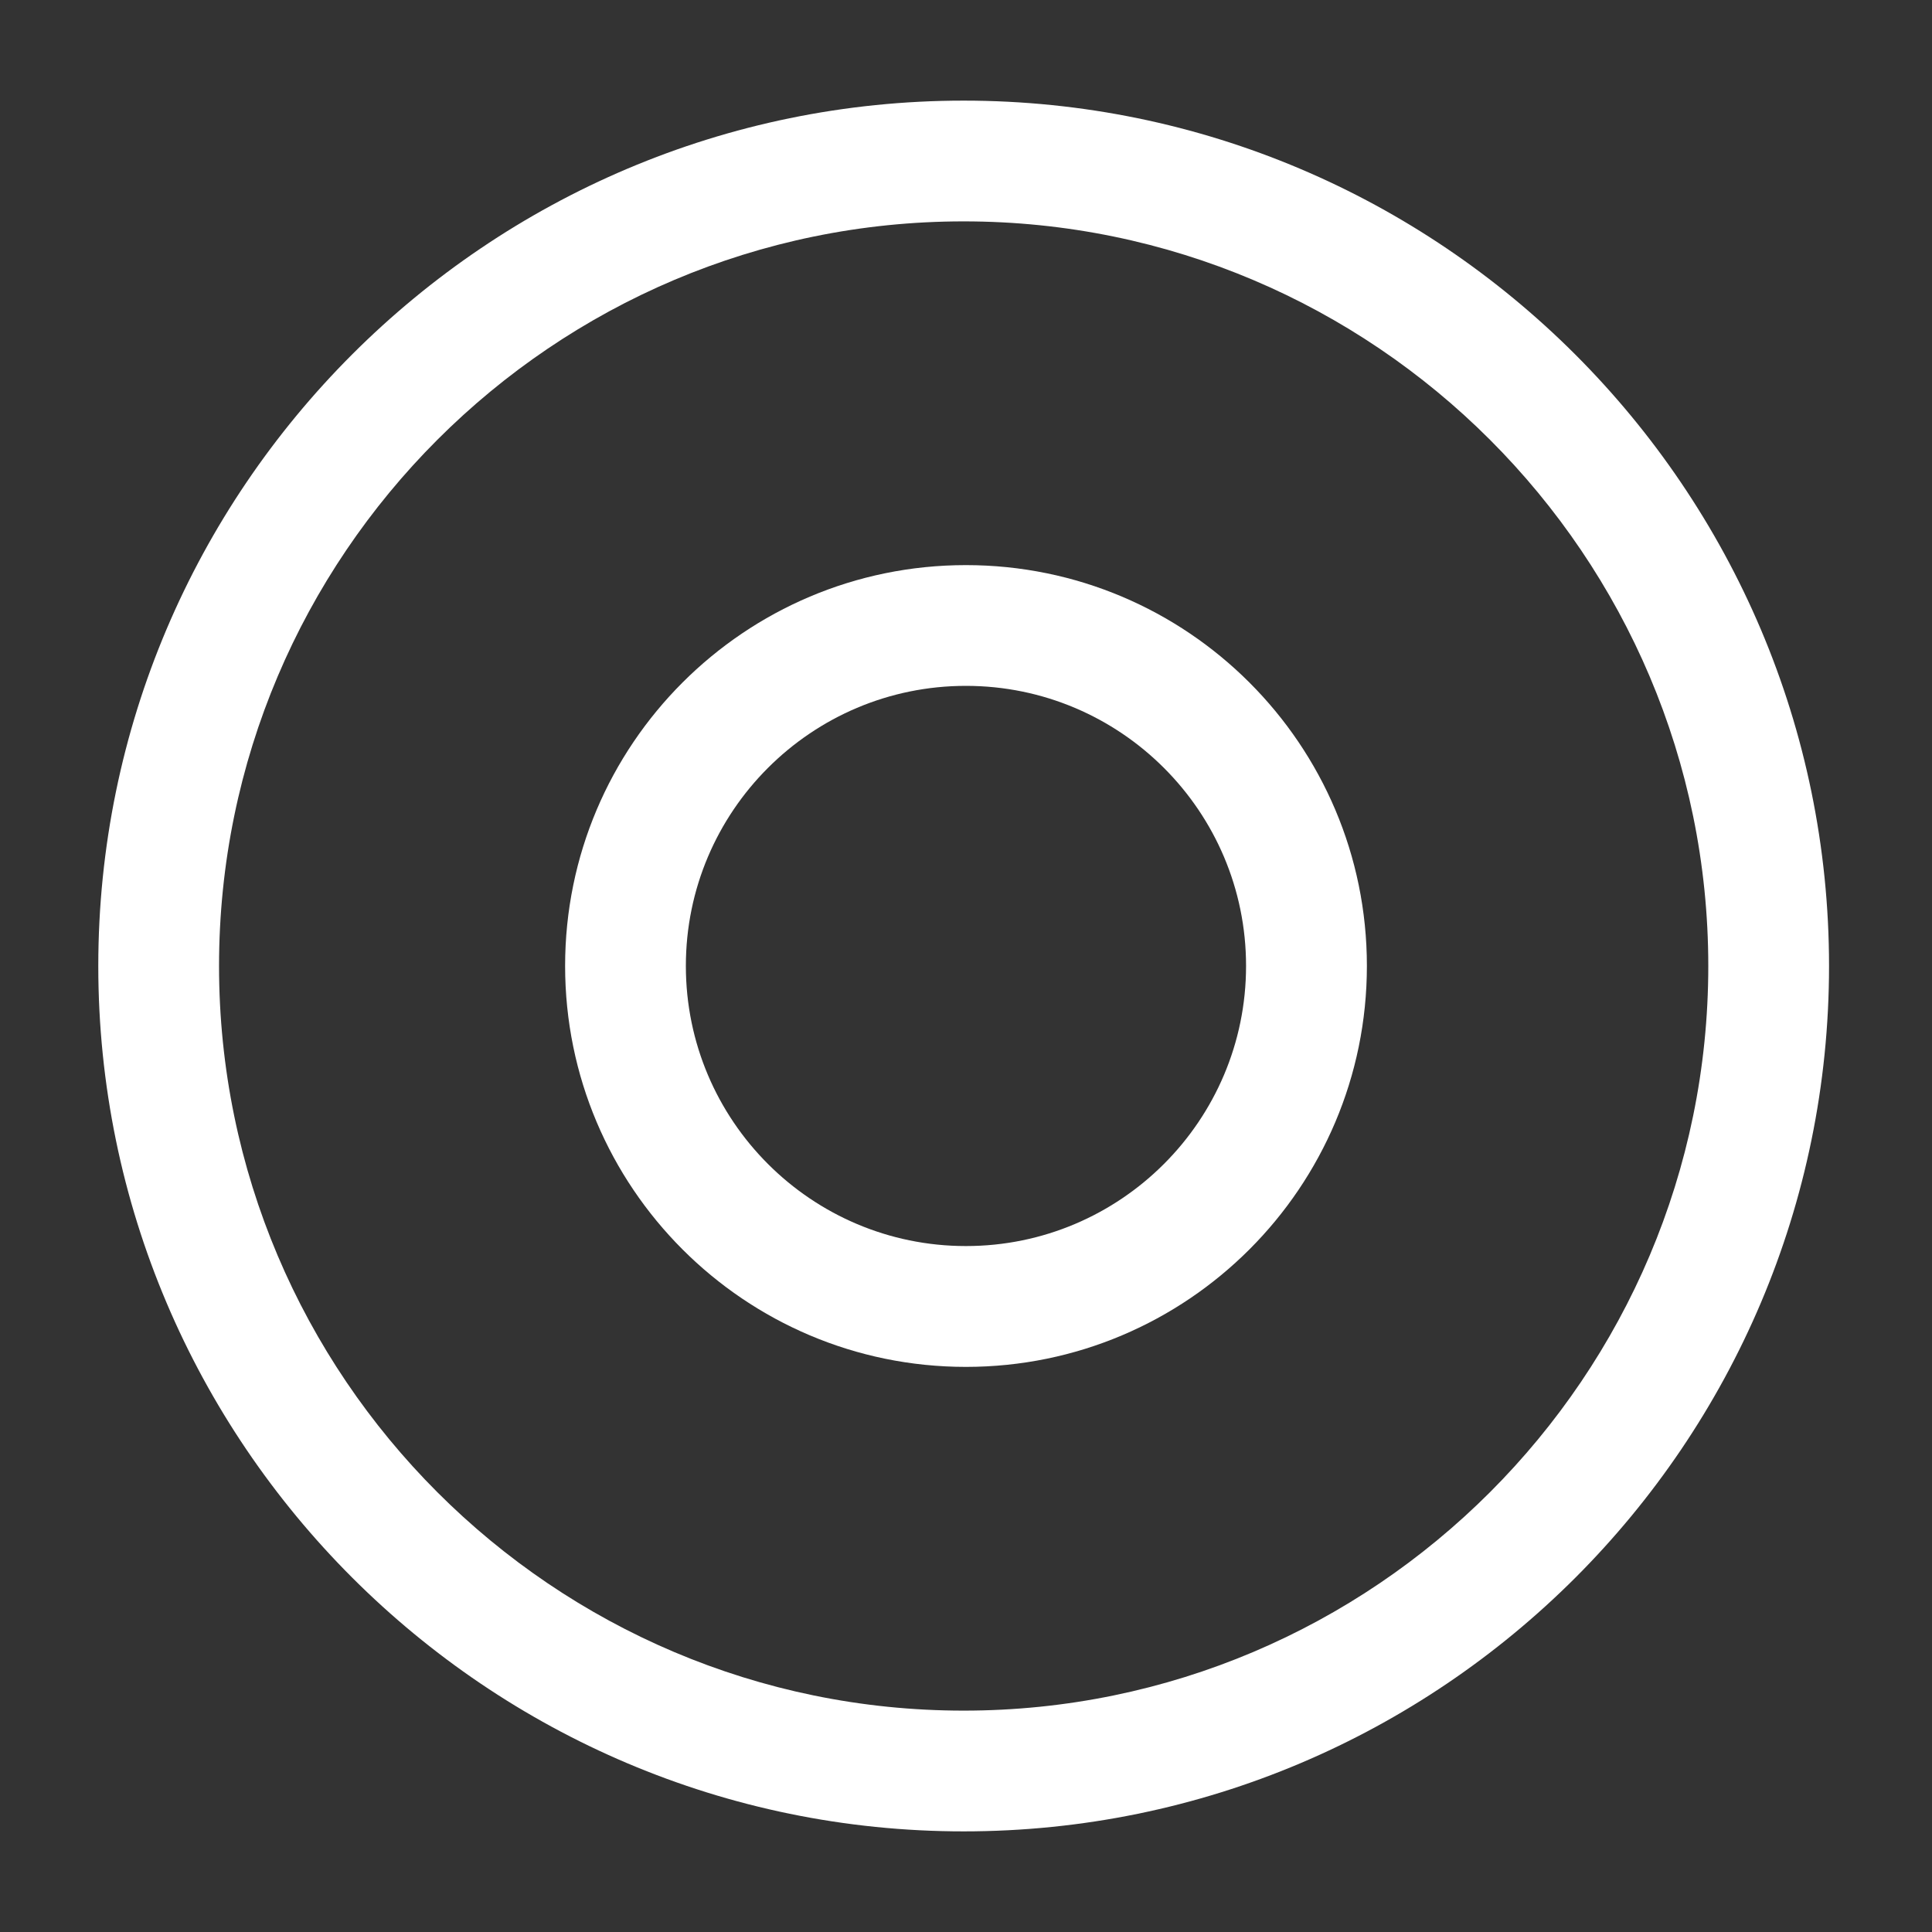 <svg width="24" height="24" viewBox="0 0 24 24" fill="none" xmlns="http://www.w3.org/2000/svg">
<rect x="0" y="0" width="24" height="24" fill="#333333" stroke="none"/>
<path d="M11.971 22.75C6.051 22.75 1.221 17.93 1.221 12C1.221 6.07 6.051 1.25 11.971 1.25C17.891 1.25 22.721 6.07 22.721 12C22.721 17.93 17.901 22.75 11.971 22.75ZM11.971 2.75C6.871 2.75 2.721 6.9 2.721 12C2.721 17.1 6.871 21.25 11.971 21.25C17.071 21.25 21.221 17.1 21.221 12C21.221 6.9 17.071 2.75 11.971 2.75Z" fill="white"/>
<path d="M11.999 16.98C9.25 16.98 7.02 14.749 7.02 11.999C7.02 9.25 9.25 7.02 11.999 7.02C14.749 7.02 16.98 9.25 16.98 11.999C16.98 14.749 14.749 16.98 11.999 16.98ZM11.999 8.52C10.079 8.52 8.52 10.079 8.52 11.999C8.52 13.919 10.079 15.479 11.999 15.479C13.919 15.479 15.479 13.919 15.479 11.999C15.479 10.079 13.919 8.52 11.999 8.52Z" fill="white"/>
</svg>
